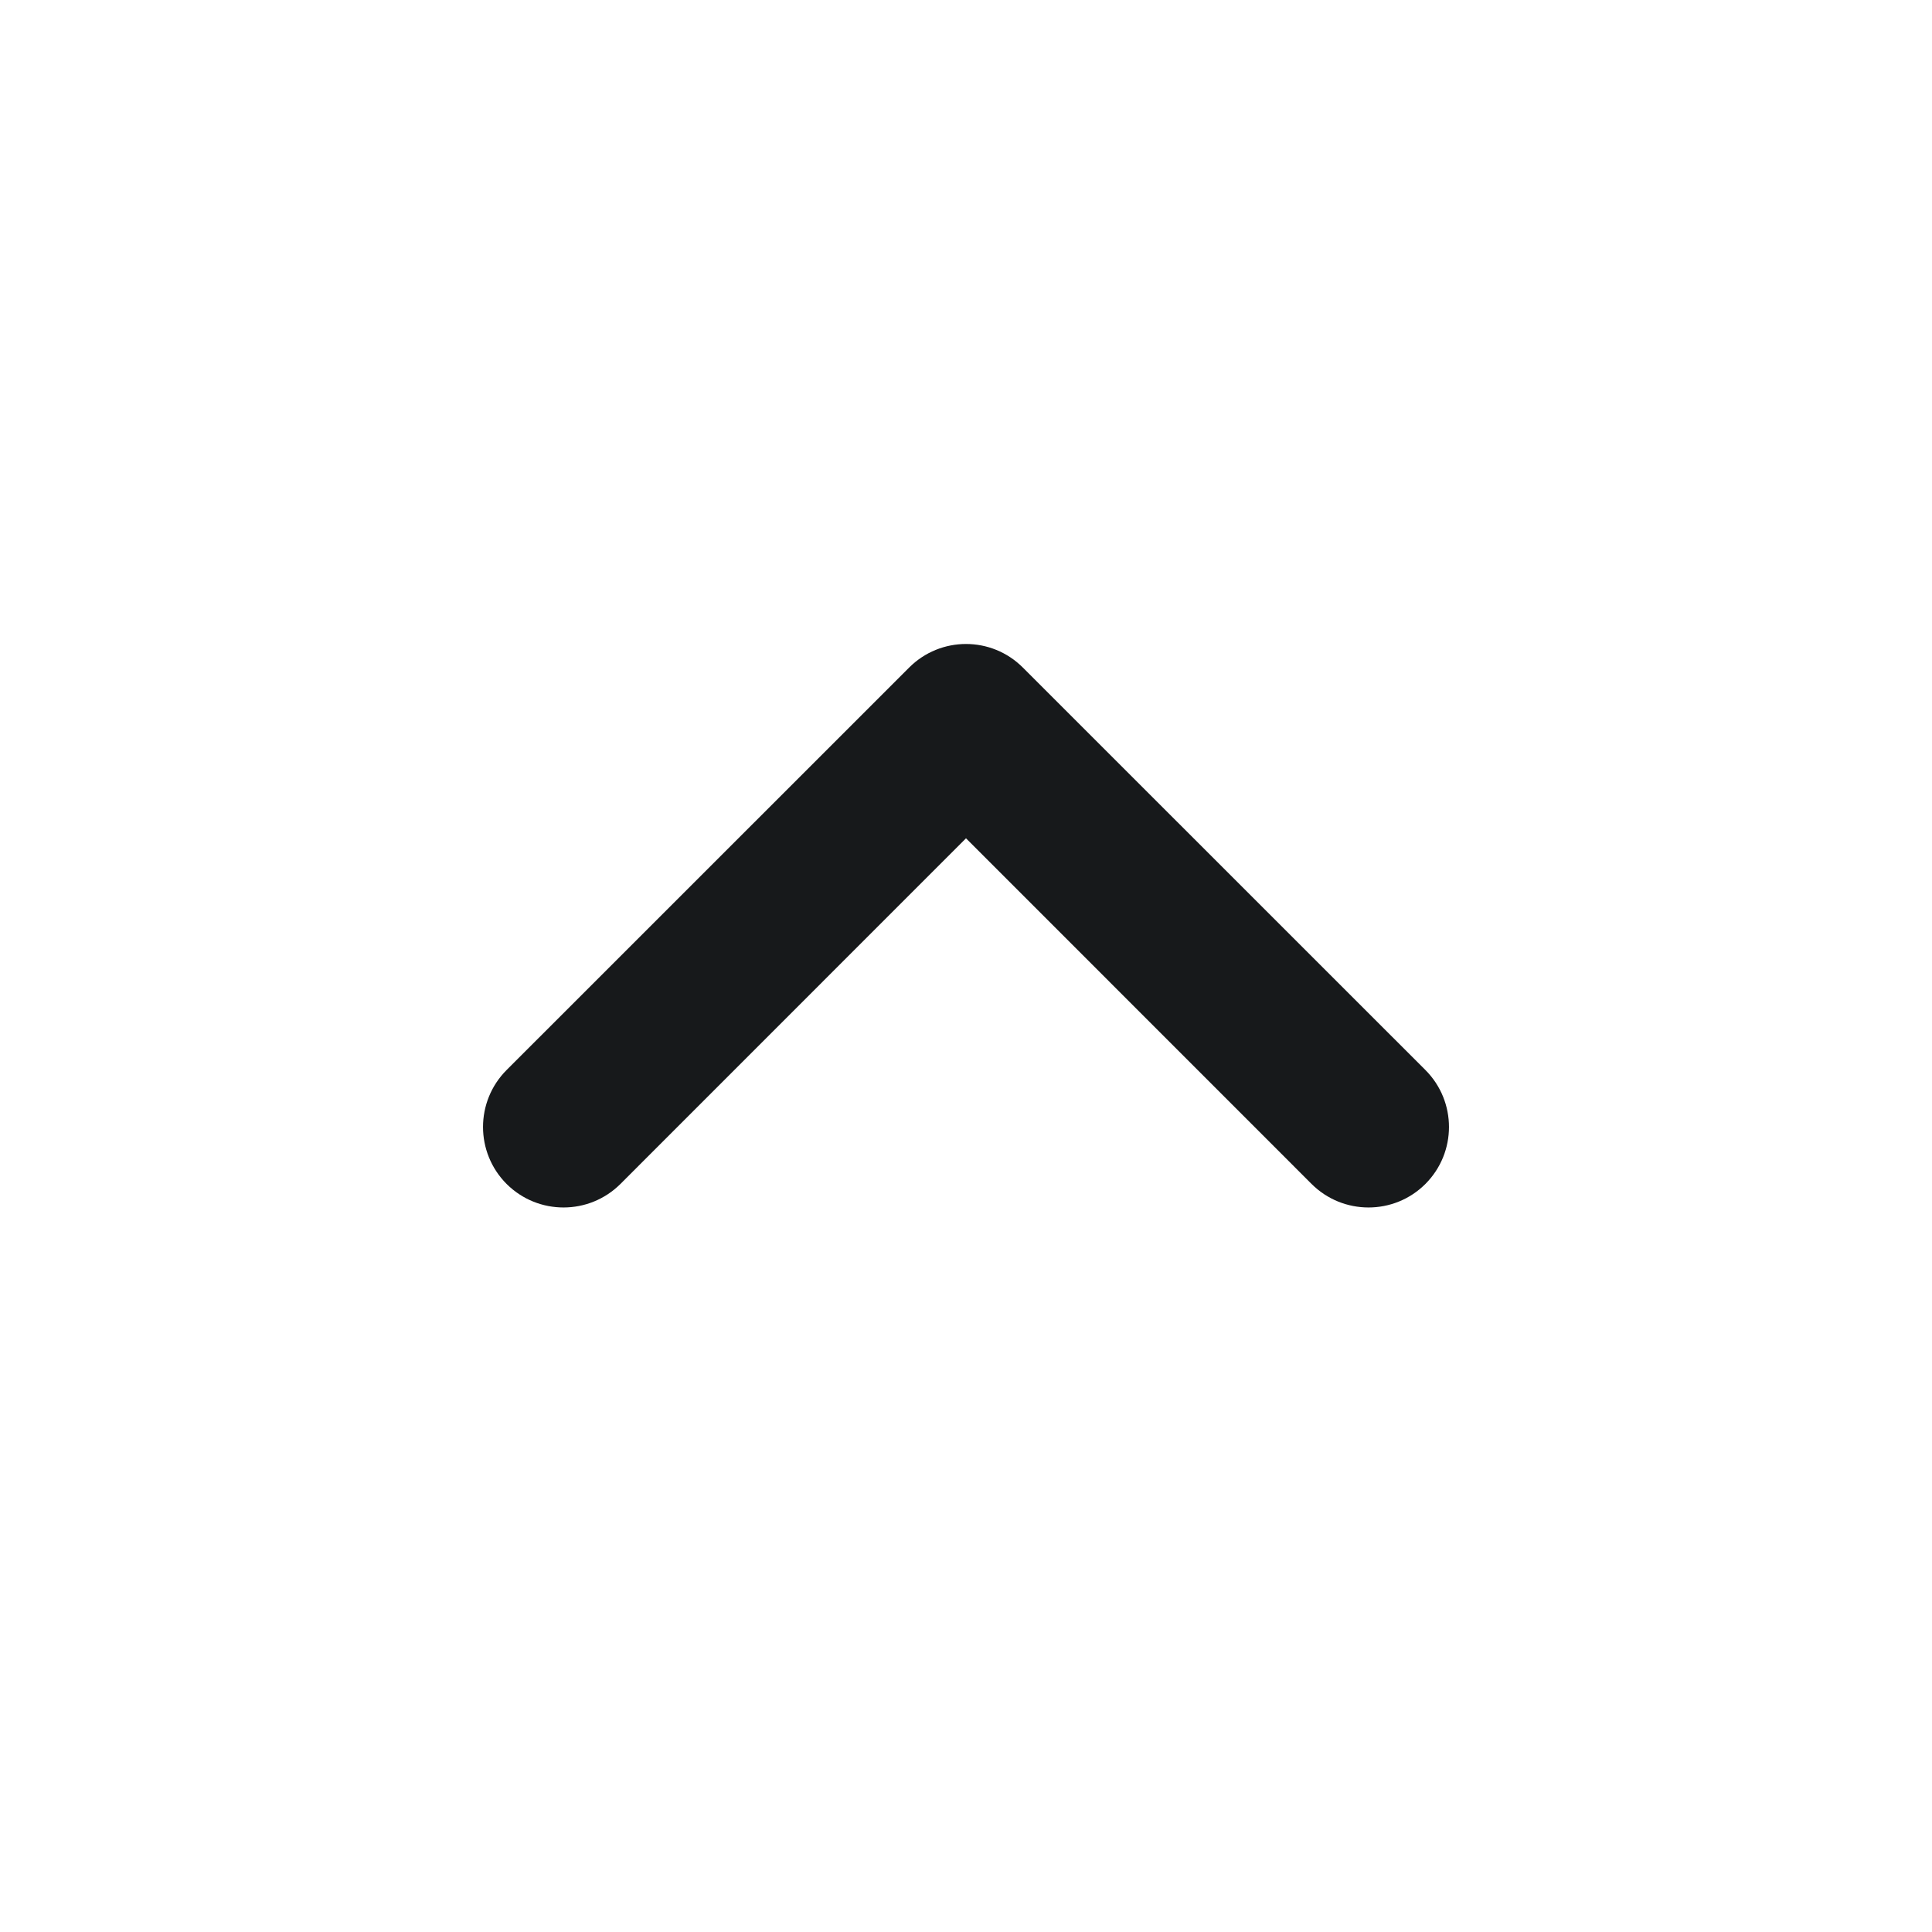 <svg width="20" height="20" viewBox="0 0 20 20" fill="none" xmlns="http://www.w3.org/2000/svg">
<path fillRule="evenodd" clipRule="evenodd" d="M14.756 12.256C14.431 12.581 13.903 12.581 13.577 12.256L10 8.678L6.423 12.256C6.097 12.581 5.57 12.581 5.244 12.256C4.919 11.93 4.919 11.403 5.244 11.077L9.411 6.911C9.736 6.585 10.264 6.585 10.589 6.911L14.756 11.077C15.081 11.403 15.081 11.93 14.756 12.256Z" fill="#17191B"/>
</svg>
